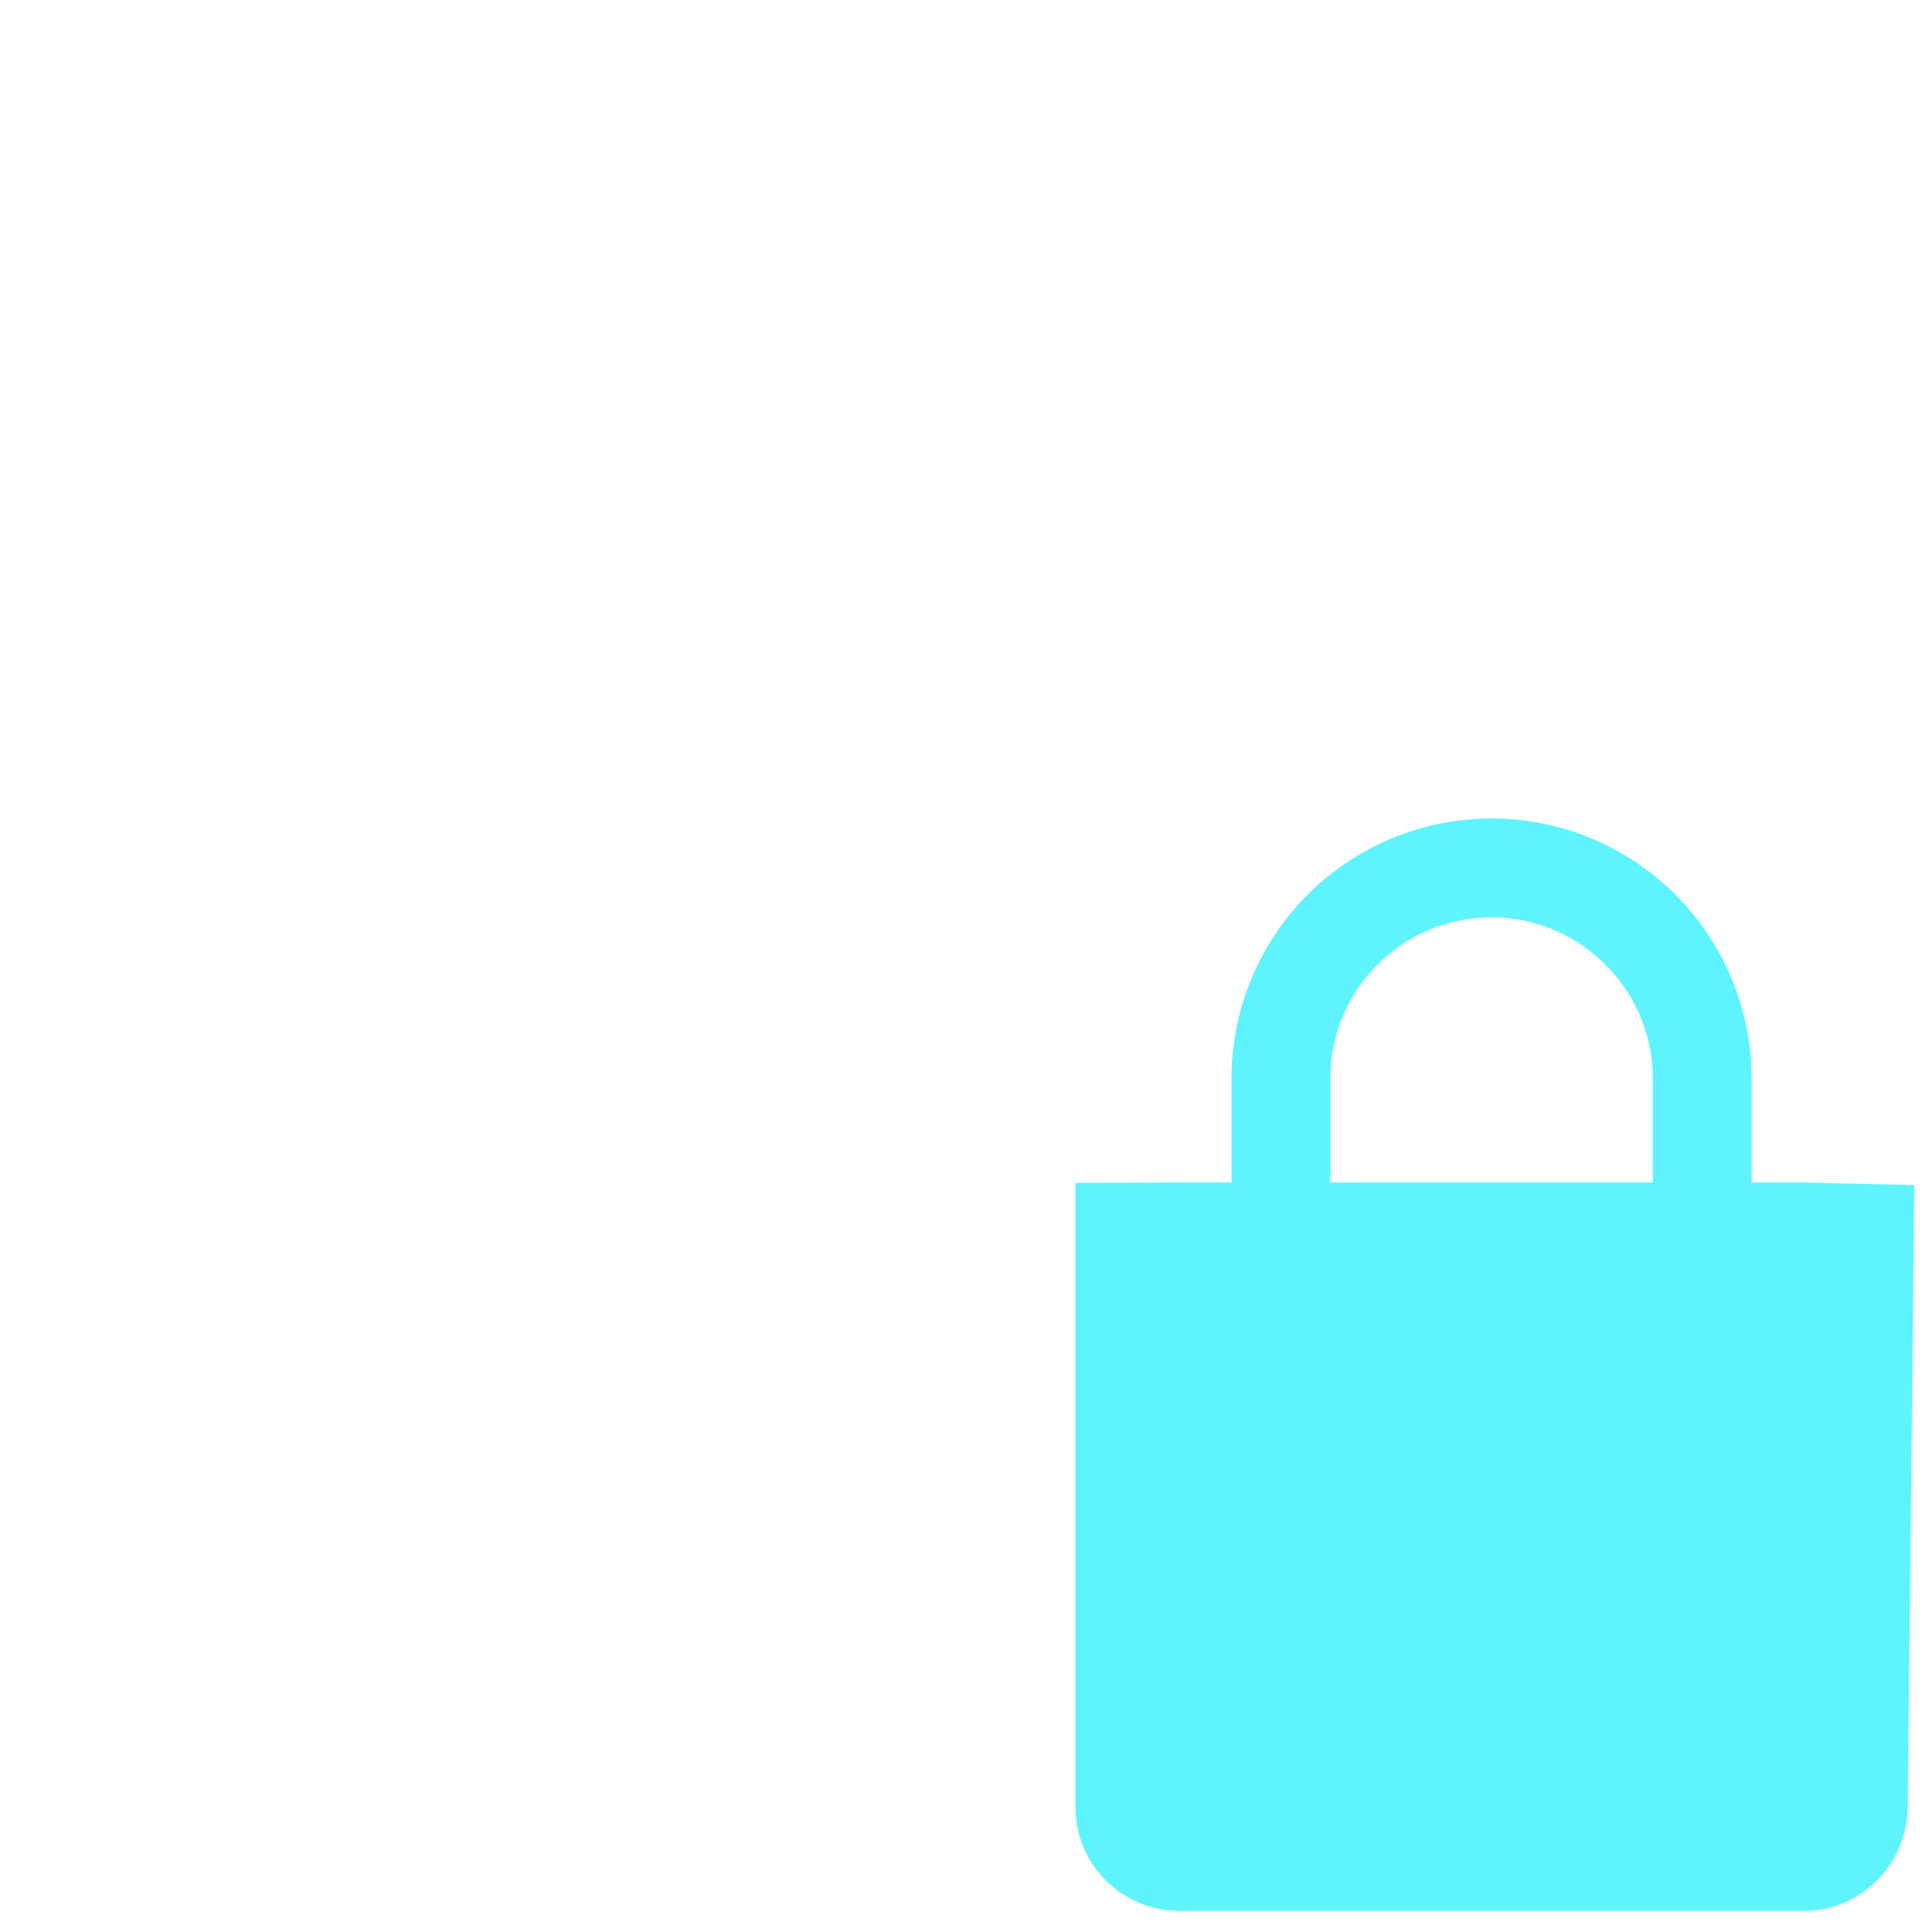 <?xml version="1.0" encoding="UTF-8" standalone="no"?>
<svg
   xmlns:dc="http://purl.org/dc/elements/1.1/"
   xmlns:cc="http://creativecommons.org/ns#"
   xmlns:rdf="http://www.w3.org/1999/02/22-rdf-syntax-ns#"
   xmlns:svg="http://www.w3.org/2000/svg"
   xmlns="http://www.w3.org/2000/svg"
   xmlns:sodipodi="http://sodipodi.sourceforge.net/DTD/sodipodi-0.dtd"
   xmlns:inkscape="http://www.inkscape.org/namespaces/inkscape"
   height="24"
   width="24"
   version="1.1"
   id="svg4"
   sodipodi:docname="nm-secure-lock-symbolic.svg"
   inkscape:version="0.92.4 (5da689c313, 2019-01-14)">
  <defs
     id="defs8" />
  <sodipodi:namedview
     pagecolor="#ffffff"
     bordercolor="#5DF4FE"
     borderopacity="1"
     objecttolerance="10"
     gridtolerance="10"
     guidetolerance="10"
     inkscape:pageopacity="0"
     inkscape:pageshadow="2"
     inkscape:window-width="1085"
     inkscape:window-height="480"
     id="namedview6"
     showgrid="false"
     inkscape:zoom="9.8333333"
     inkscape:cx="12"
     inkscape:cy="12"
     inkscape:window-x="0"
     inkscape:window-y="25"
     inkscape:window-maximized="0"
     inkscape:current-layer="svg4" />
  <path
     d="m 18.528,10.167 a 3.232,3.232 0 0 0 -3.23,3.23 v 1.293 h -0.647 l -1.292,0.004 v 7.75 c 0,0.714 0.578,1.293 1.292,1.293 h 7.755 c 0.714,0 1.284,-0.579 1.292,-1.293 L 23.78,14.721 22.406,14.69 h -0.647 v -1.292 a 3.232,3.232 0 0 0 -3.23,-3.231 z m 0,1.228 c 1.105,0 2.003,0.898 2.003,2.003 v 1.292 h -4.006 v -1.292 c 0,-1.105 0.898,-2.003 2.003,-2.003 z"
     id="path2"
     inkscape:connector-curvature="0"
     style="fill:#5DF4FE" />
</svg>
